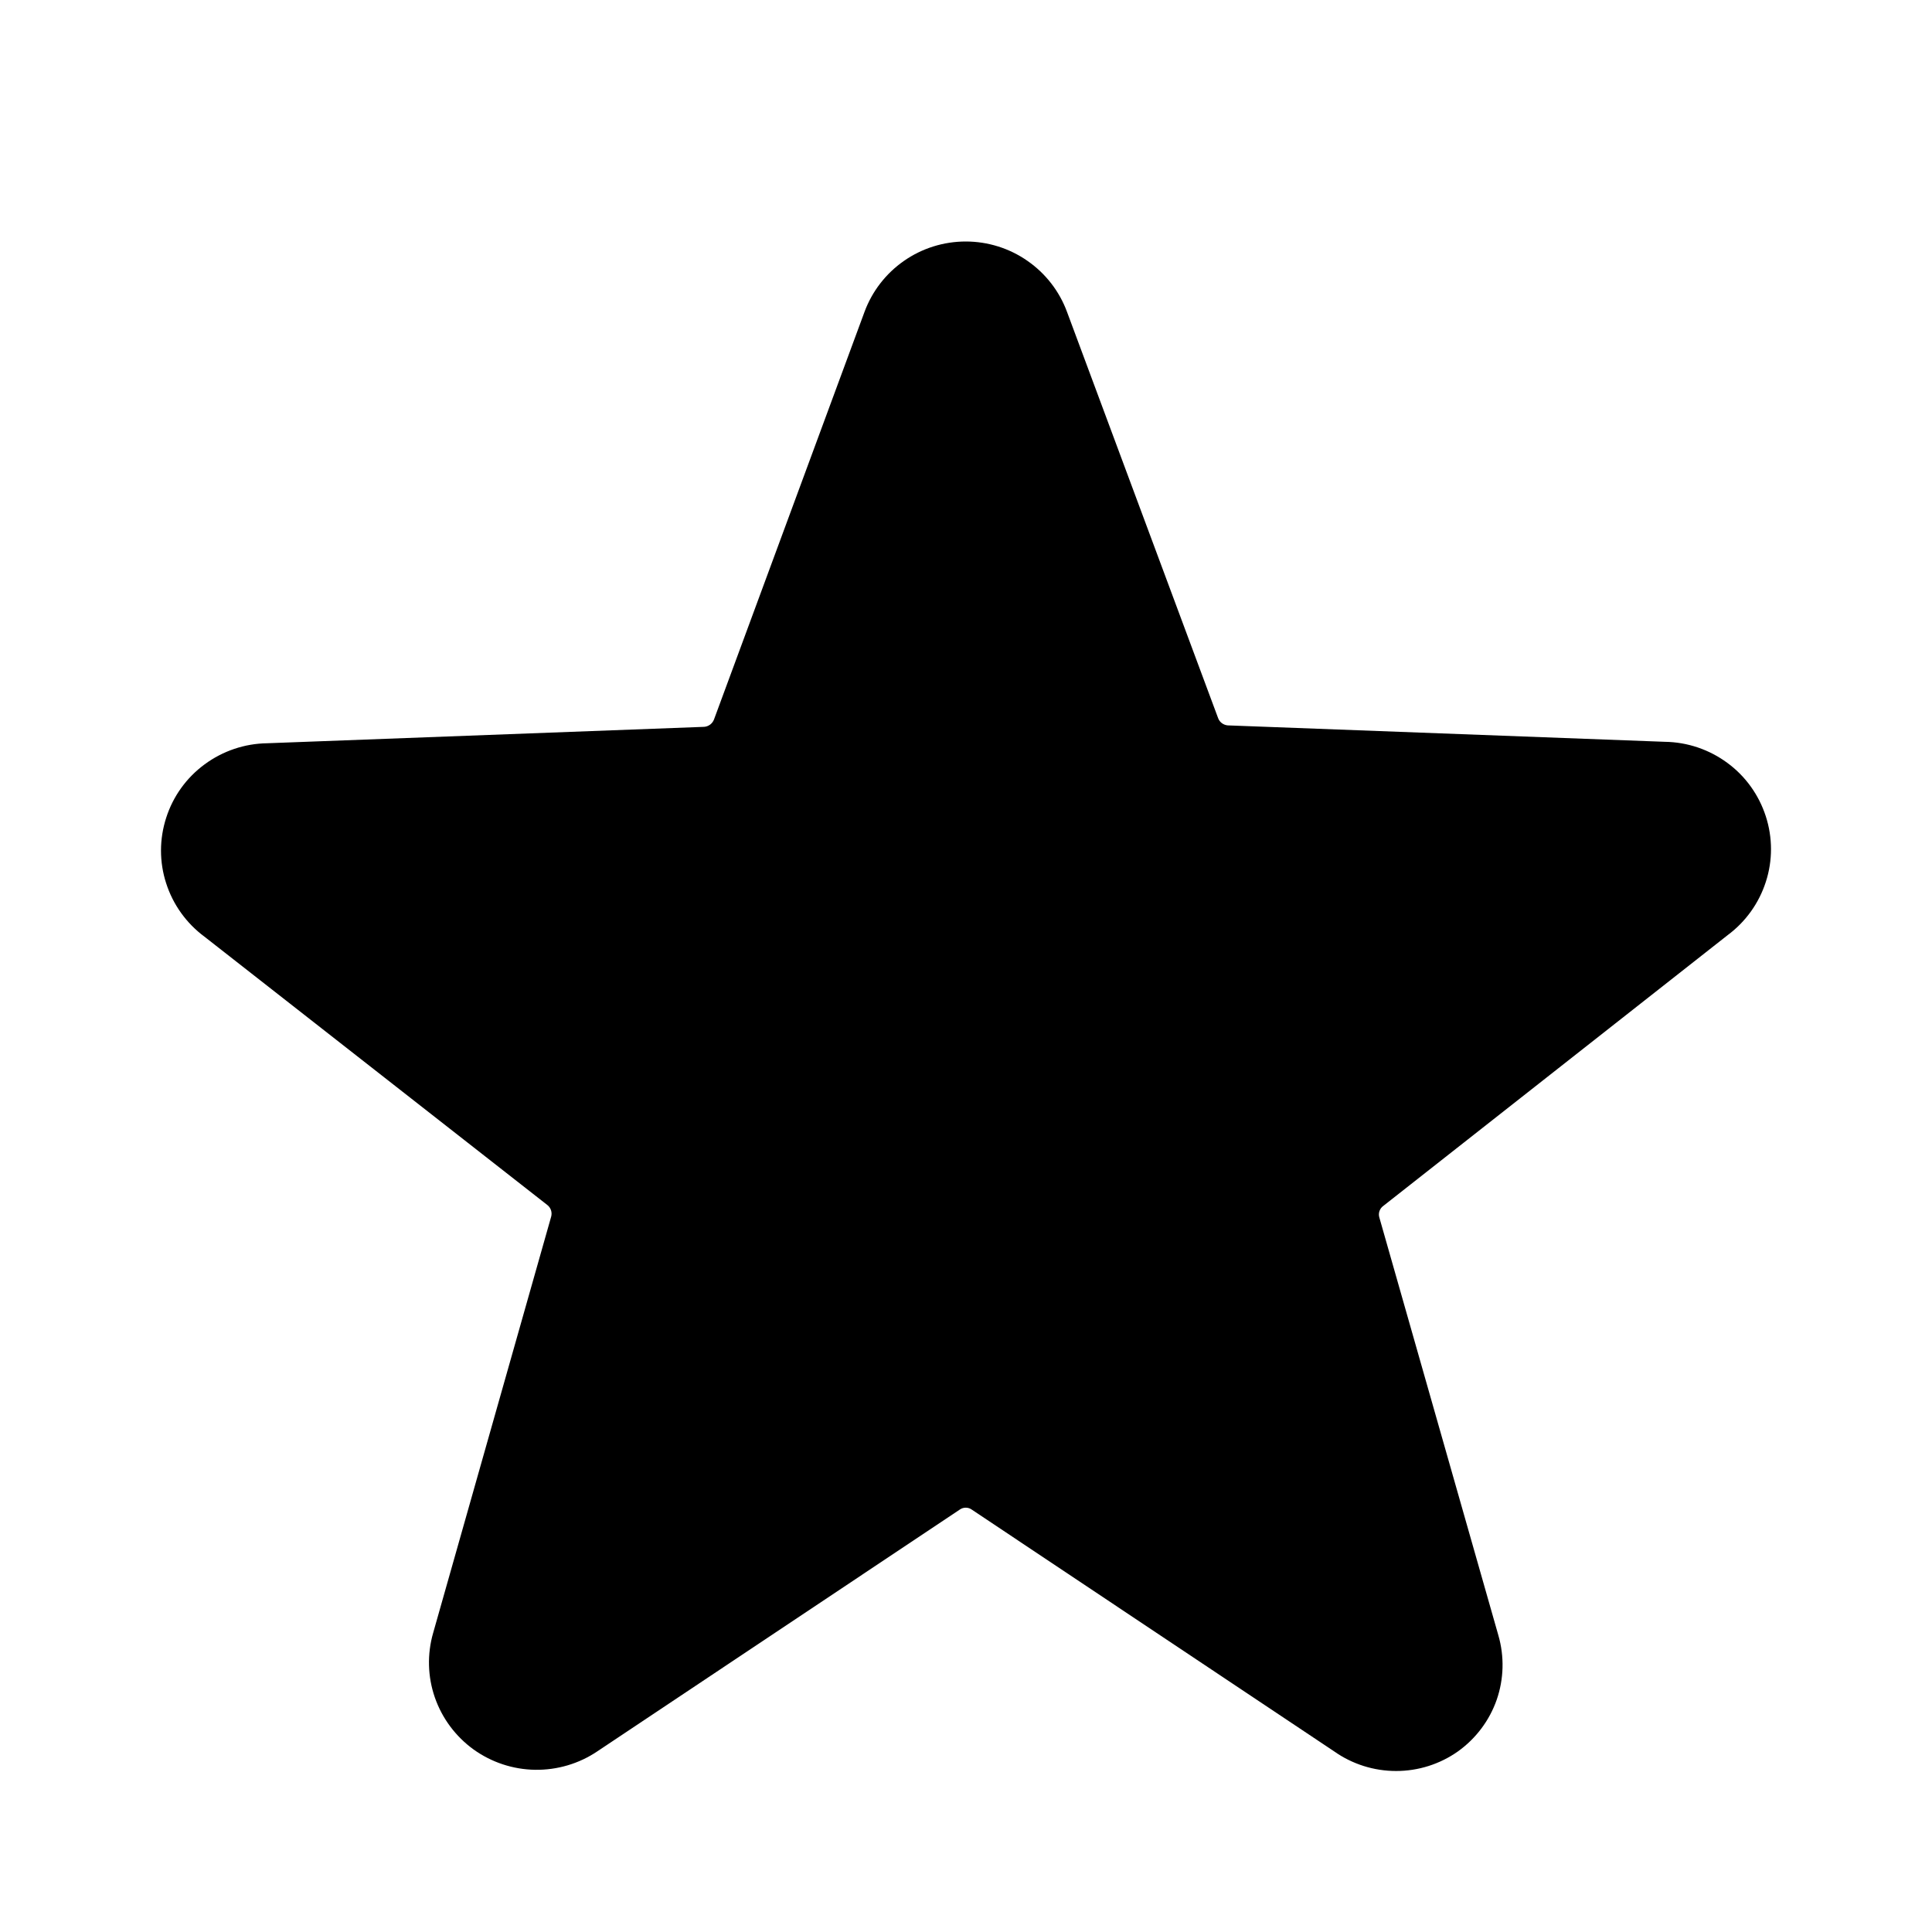 <svg width="24" height="24" viewBox="0 0 24 24" fill="none" xmlns="http://www.w3.org/2000/svg">
<path d="M21.461 11.617C21.685 11.451 21.851 11.219 21.936 10.954C22.022 10.689 22.021 10.404 21.935 10.139C21.849 9.874 21.683 9.642 21.458 9.477C21.233 9.311 20.962 9.219 20.682 9.215L15.252 9.011C15.225 9.009 15.2 8.999 15.178 8.983C15.157 8.967 15.141 8.946 15.132 8.921L13.255 3.875C13.161 3.619 12.989 3.397 12.764 3.241C12.54 3.084 12.271 3 11.997 3C11.722 3 11.454 3.084 11.229 3.241C11.005 3.397 10.833 3.619 10.739 3.875L8.869 8.939C8.859 8.964 8.843 8.985 8.822 9.001C8.8 9.017 8.775 9.027 8.748 9.029L3.318 9.233C3.038 9.237 2.767 9.329 2.542 9.495C2.317 9.66 2.15 9.892 2.065 10.157C1.979 10.422 1.978 10.707 2.064 10.972C2.149 11.237 2.315 11.469 2.539 11.635L6.799 14.969C6.82 14.985 6.836 15.008 6.845 15.034C6.853 15.059 6.854 15.087 6.847 15.113L5.381 20.284C5.305 20.547 5.312 20.828 5.402 21.087C5.492 21.346 5.66 21.571 5.882 21.732C6.105 21.892 6.372 21.981 6.648 21.985C6.923 21.989 7.193 21.909 7.42 21.756L11.922 18.753C11.944 18.737 11.97 18.729 11.997 18.729C12.024 18.729 12.05 18.737 12.072 18.753L16.573 21.756C16.798 21.915 17.067 22 17.343 22C17.619 22 17.887 21.915 18.112 21.756C18.335 21.596 18.503 21.372 18.593 21.114C18.682 20.856 18.689 20.576 18.613 20.314L17.135 15.125C17.127 15.099 17.127 15.071 17.136 15.045C17.145 15.019 17.161 14.997 17.183 14.981L21.461 11.617Z" fill="black"/>
</svg>
